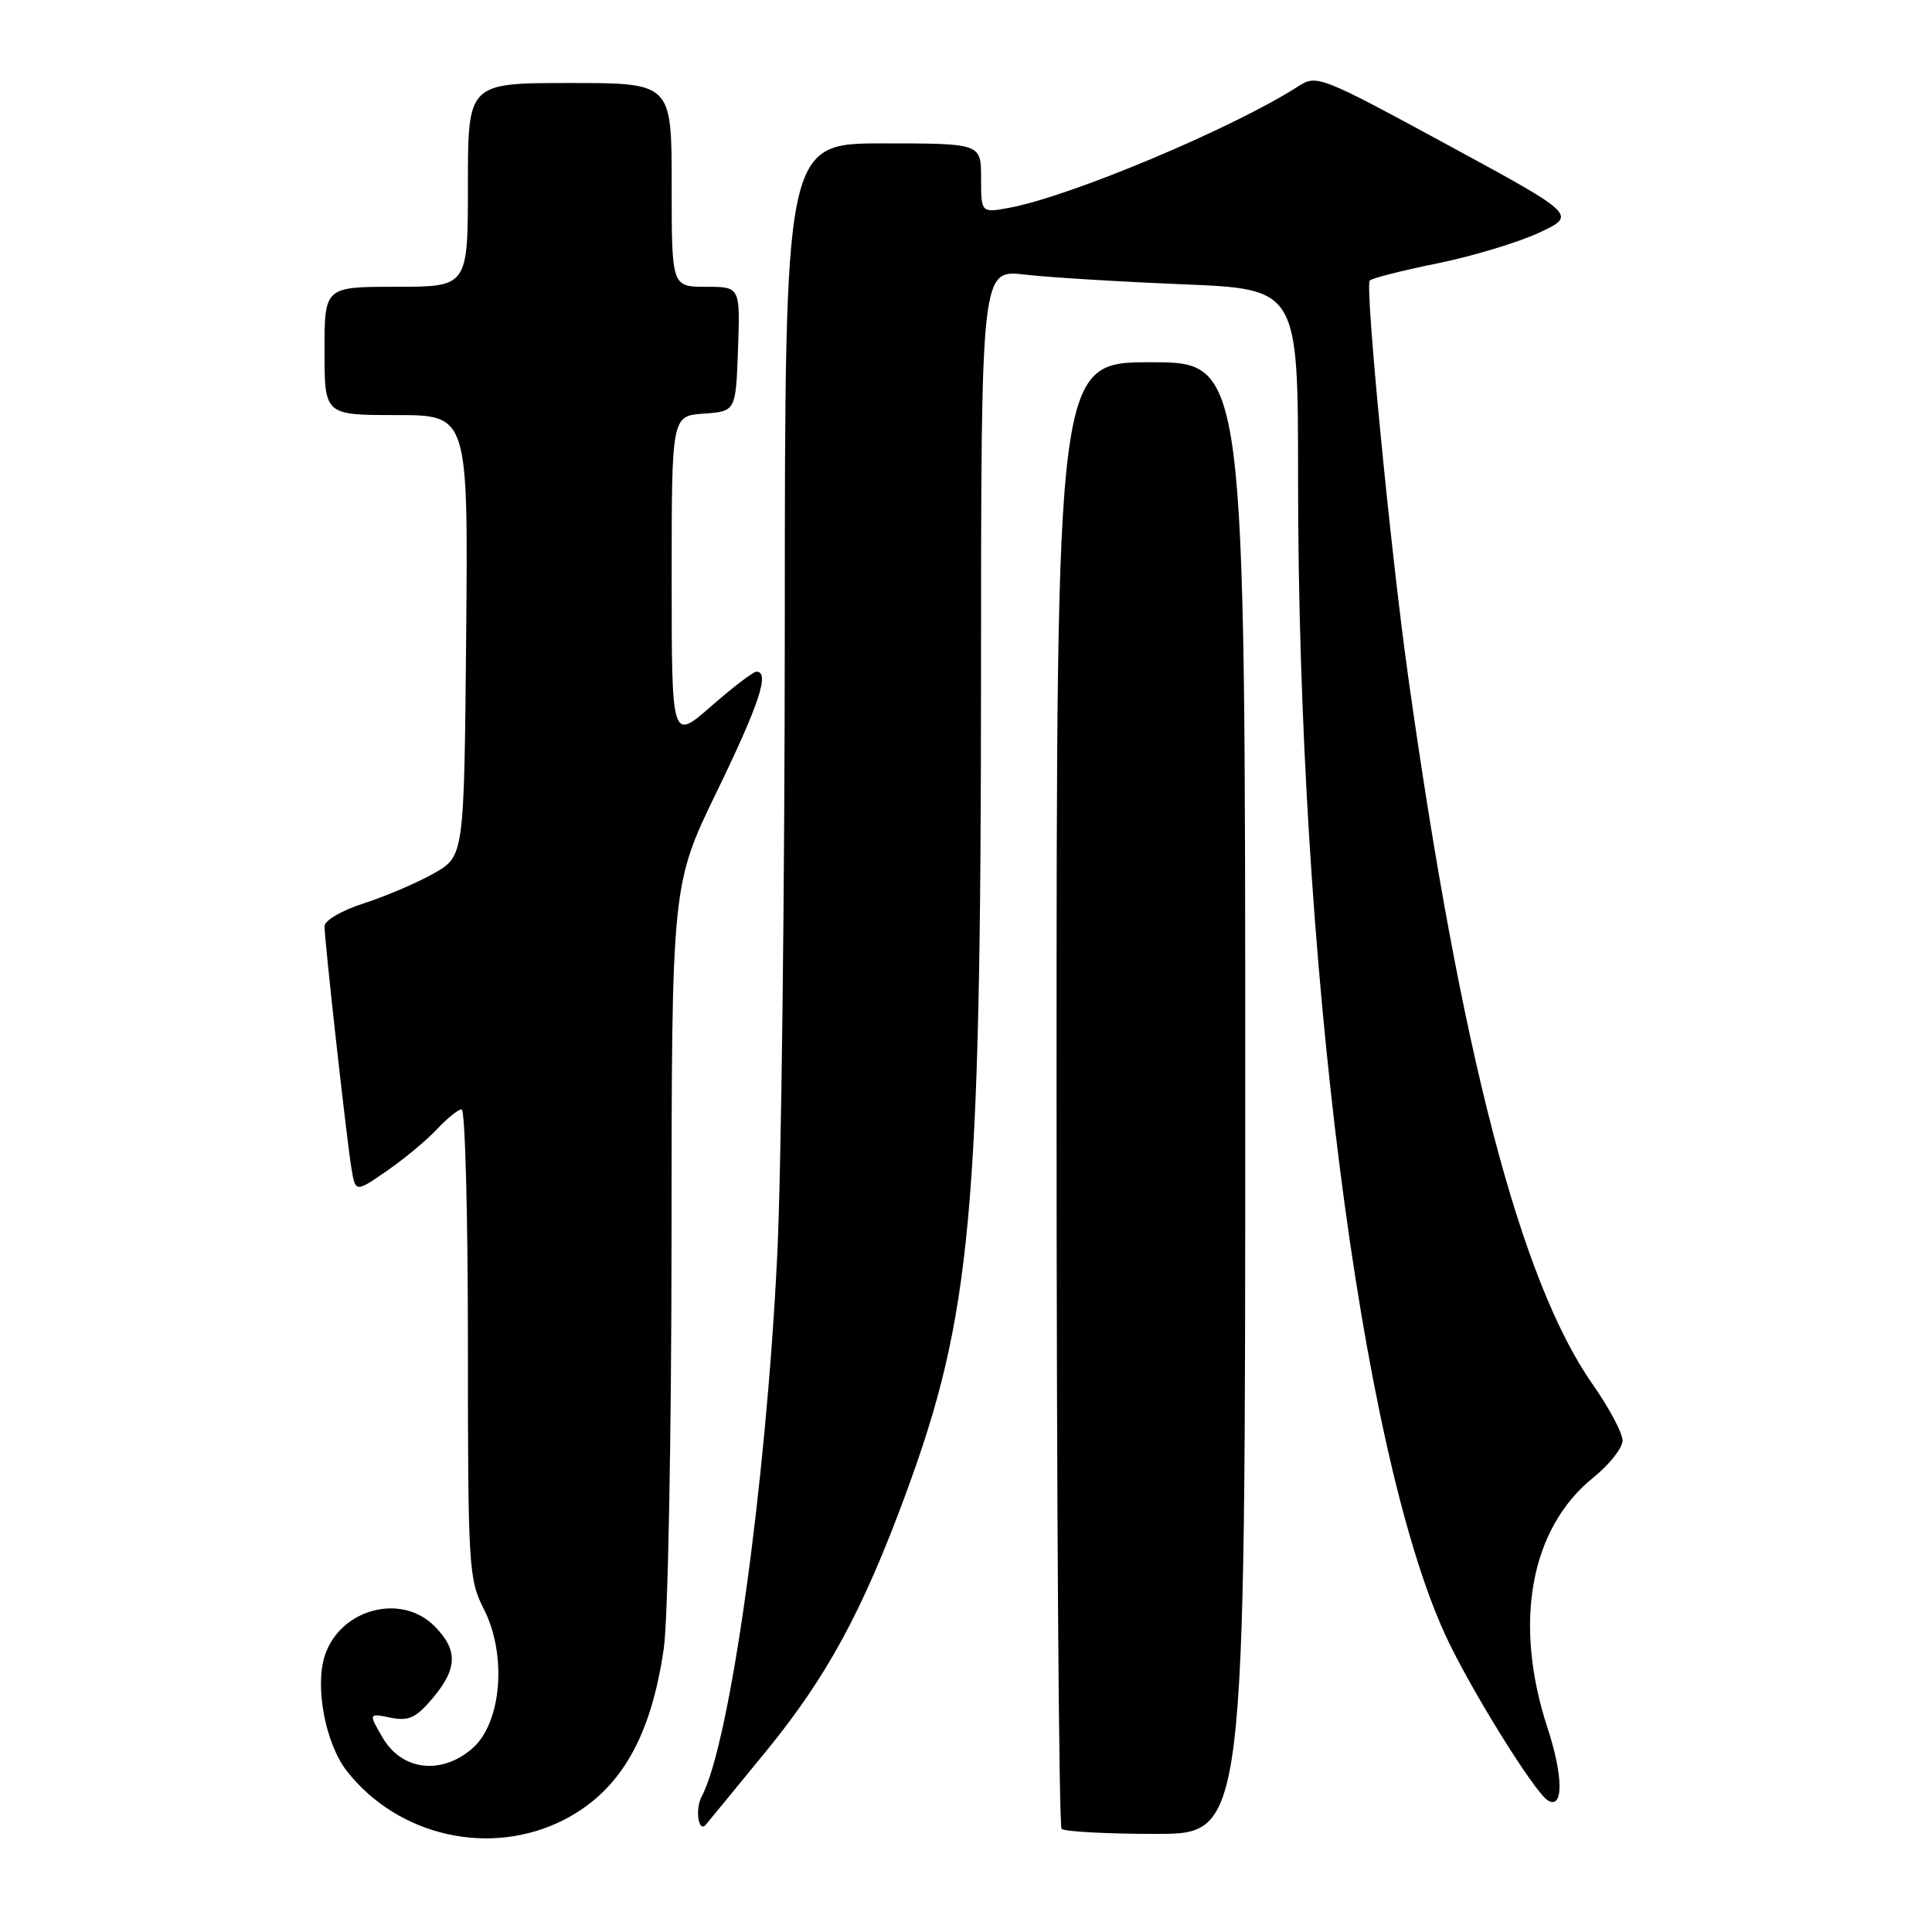 <?xml version="1.0" encoding="UTF-8" standalone="no"?>
<!DOCTYPE svg PUBLIC "-//W3C//DTD SVG 1.1//EN" "http://www.w3.org/Graphics/SVG/1.1/DTD/svg11.dtd" >
<svg xmlns="http://www.w3.org/2000/svg" xmlns:xlink="http://www.w3.org/1999/xlink" version="1.1" viewBox="0 0 256 256">
 <g >
 <path fill="currentColor"
d=" M 74.75 241.12 C 82.15 237.32 86.25 230.28 87.96 218.39 C 88.51 214.60 88.97 190.29 88.98 164.36 C 89.00 117.21 89.00 117.21 95.00 104.86 C 100.63 93.24 102.03 89.00 100.23 89.00 C 99.81 89.00 97.11 91.06 94.23 93.58 C 89.00 98.16 89.00 98.16 89.00 76.64 C 89.00 55.11 89.00 55.11 93.25 54.81 C 97.50 54.50 97.50 54.50 97.79 46.25 C 98.08 38.00 98.08 38.00 93.54 38.00 C 89.00 38.00 89.00 38.00 89.00 24.50 C 89.00 11.00 89.00 11.00 75.50 11.00 C 62.00 11.00 62.00 11.00 62.00 24.50 C 62.00 38.00 62.00 38.00 52.50 38.00 C 43.00 38.00 43.00 38.00 43.00 46.50 C 43.00 55.00 43.00 55.00 52.52 55.00 C 62.03 55.00 62.03 55.00 61.77 84.22 C 61.50 113.44 61.50 113.44 57.50 115.72 C 55.30 116.97 51.14 118.75 48.25 119.68 C 45.30 120.63 43.00 121.96 43.00 122.73 C 43.00 124.63 45.91 150.77 46.56 154.76 C 47.10 158.03 47.10 158.03 51.30 155.12 C 53.61 153.52 56.59 151.04 57.92 149.61 C 59.26 148.17 60.72 147.00 61.17 147.00 C 61.63 147.00 62.00 160.97 62.00 178.04 C 62.00 207.64 62.10 209.27 64.11 213.21 C 67.22 219.30 66.46 228.35 62.56 231.70 C 58.45 235.24 53.24 234.60 50.71 230.26 C 48.82 227.01 48.82 227.01 51.75 227.60 C 54.17 228.08 55.12 227.64 57.33 225.02 C 60.65 221.08 60.70 218.61 57.55 215.45 C 53.13 211.04 45.08 213.20 43.05 219.35 C 41.68 223.49 43.13 231.08 45.98 234.70 C 52.79 243.36 65.04 246.10 74.75 241.12 Z  M 165.00 145.50 C 165.00 48.00 165.00 48.00 152.50 48.00 C 140.00 48.00 140.00 48.00 140.00 144.83 C 140.00 198.09 140.30 241.97 140.67 242.33 C 141.03 242.70 146.66 243.00 153.17 243.00 C 165.00 243.00 165.00 243.00 165.00 145.50 Z  M 101.55 232.00 C 109.55 222.21 114.29 213.49 119.98 198.06 C 128.72 174.35 129.97 160.77 129.99 89.61 C 130.00 35.72 130.00 35.72 135.75 36.38 C 138.91 36.75 148.36 37.33 156.75 37.67 C 172.00 38.30 172.00 38.30 172.00 63.44 C 172.00 127.11 180.24 191.96 191.46 216.53 C 194.60 223.42 203.28 237.44 205.09 238.56 C 207.18 239.84 207.16 235.37 205.05 228.95 C 200.48 215.01 202.78 202.49 211.14 195.77 C 213.26 194.06 215.00 191.86 215.00 190.88 C 215.00 189.89 213.21 186.53 211.02 183.41 C 201.45 169.75 193.56 139.45 186.57 89.50 C 184.24 72.89 180.84 37.82 181.50 37.17 C 181.81 36.86 185.84 35.83 190.46 34.90 C 195.07 33.96 201.12 32.14 203.90 30.85 C 208.96 28.50 208.96 28.50 191.75 19.16 C 174.93 10.04 174.47 9.86 172.02 11.44 C 163.42 16.97 141.92 26.01 133.75 27.53 C 130.00 28.22 130.00 28.22 130.00 23.61 C 130.00 19.00 130.00 19.00 117.00 19.00 C 104.00 19.00 104.00 19.00 103.99 82.75 C 103.98 117.81 103.53 155.50 102.98 166.50 C 101.47 197.12 96.72 231.05 92.96 238.08 C 92.09 239.71 92.54 242.85 93.49 241.82 C 93.65 241.64 97.28 237.22 101.55 232.00 Z "/>
</g>
</svg>